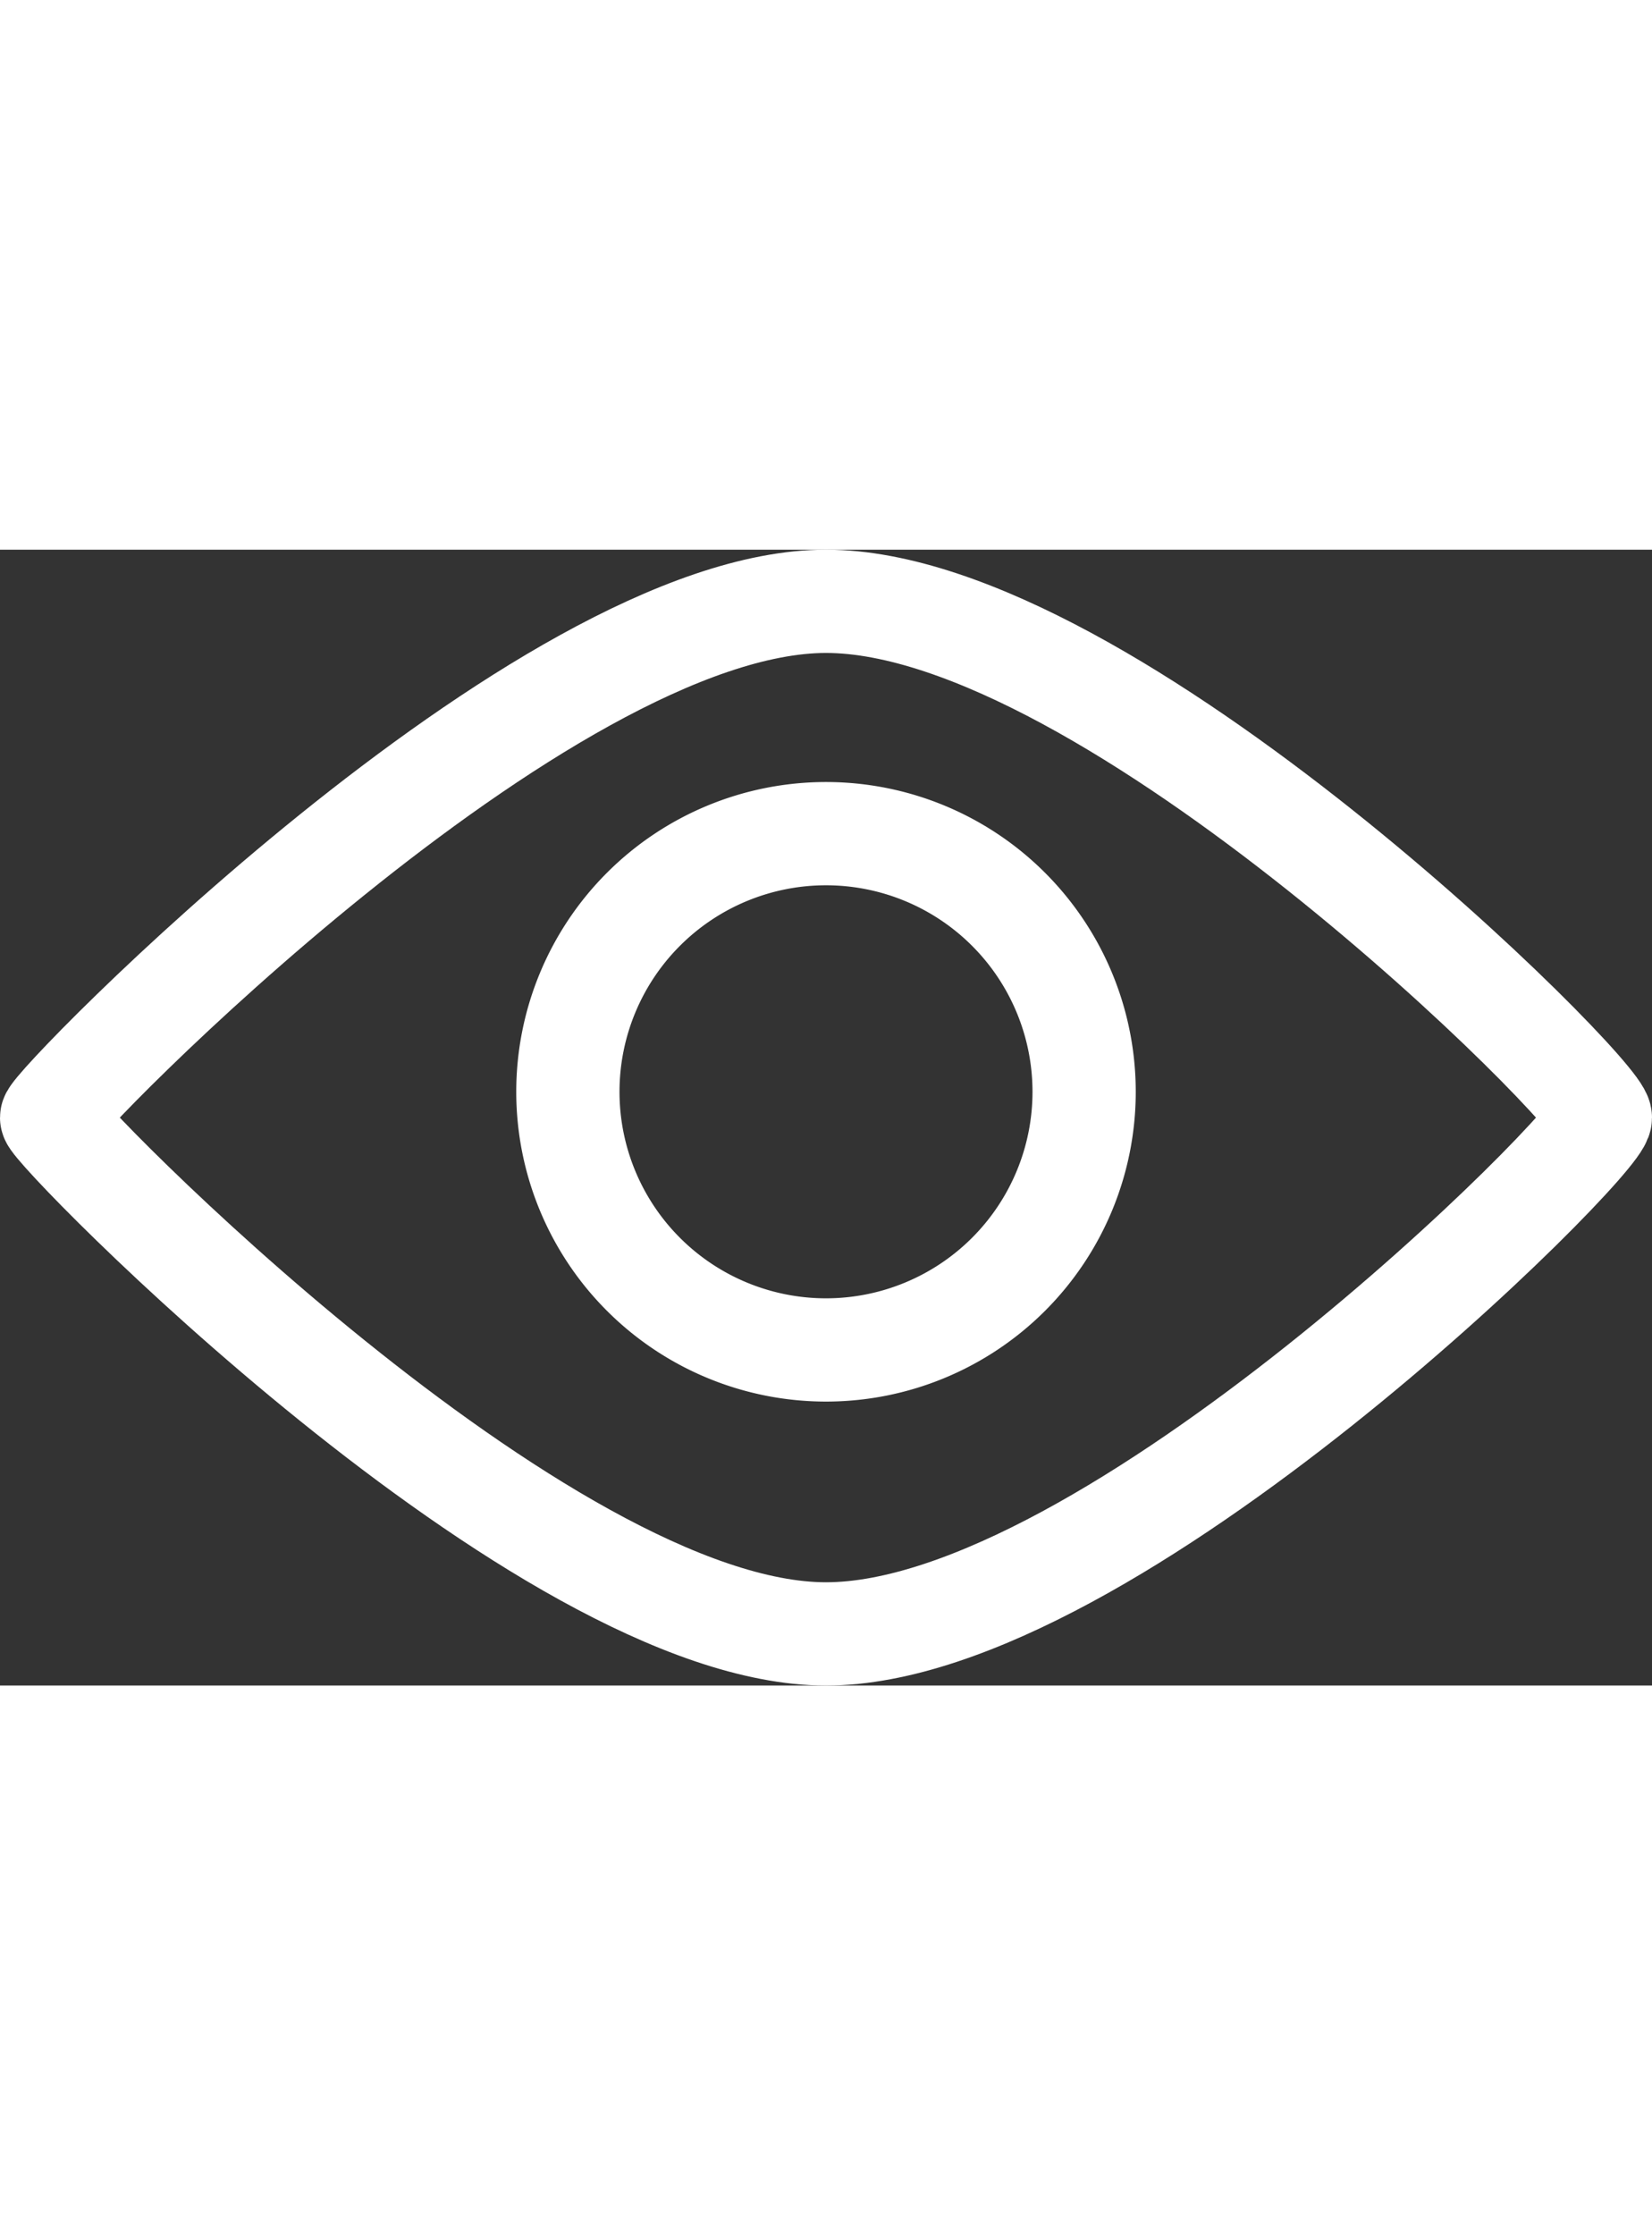 <svg xmlns="http://www.w3.org/2000/svg" width="17" height="23" viewBox="0 0 16 11">
    <rect x="0" y="0" width="16" height="11" fill="#333333" stroke="none"/>
    <g id="Group_260" data-name="Group 260" transform="translate(-54.5 -145.5)">
    <path id="Oval-9" d="M7.5,10C10.25,10,15,5.25,15,5S10.25,0,7.5,0,0,4.875,0,5,4.75,10,7.5,10Z" transform="translate(55 146)" fill="none" stroke="#fff" stroke-linecap="round" stroke-linejoin="round" stroke-width="1"/>
    <path id="Oval-10" d="M5,2.5A2.5,2.5,0,1,1,2.5,0,2.5,2.5,0,0,1,5,2.5Z" transform="translate(60 148.25)" fill="none" stroke="#fff" stroke-linecap="round" stroke-linejoin="round" stroke-width="1"/>
    </g>
</svg>